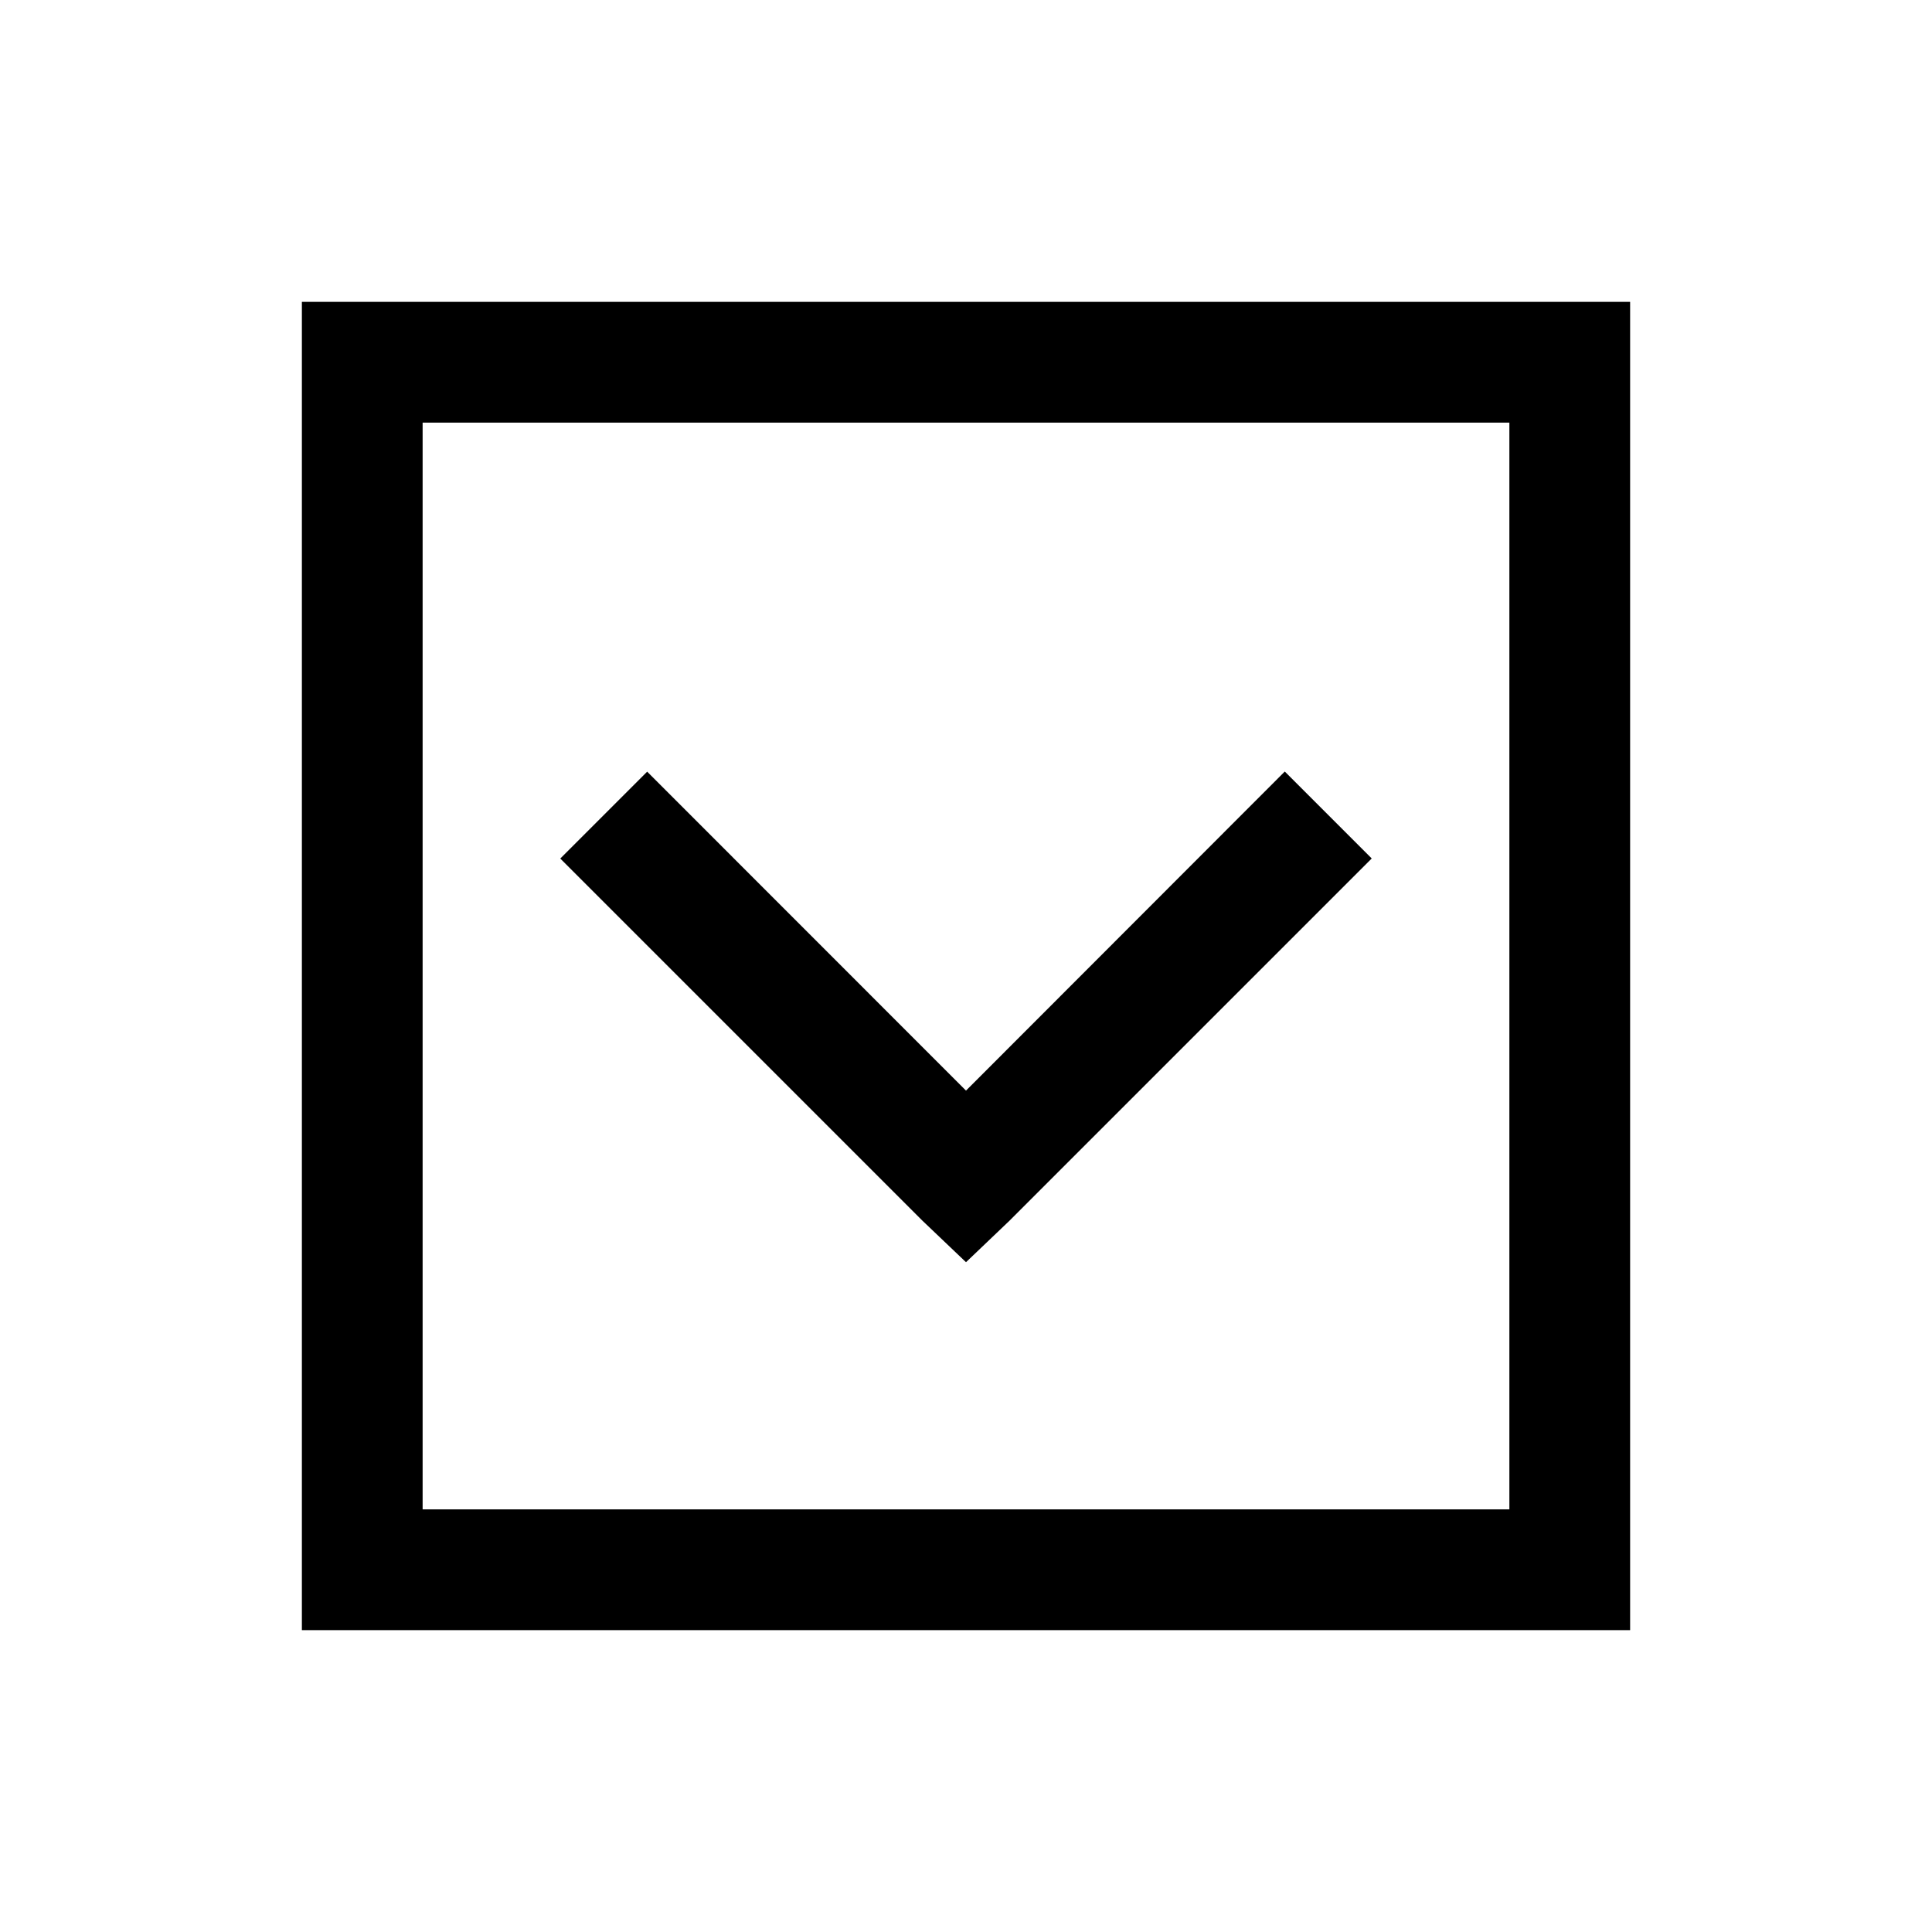 <svg xmlns="http://www.w3.org/2000/svg" xmlns:xlink="http://www.w3.org/1999/xlink" width="32" height="32" viewBox="0 0 32 32"><path fill="currentColor" d="M5 5v22h22V5zm2 2h18v18H7zm3.72 5.78l-1.44 1.44l6 6l.72.686l.72-.687l6-6l-1.44-1.44L16 18.064l-5.28-5.282z"/></svg>